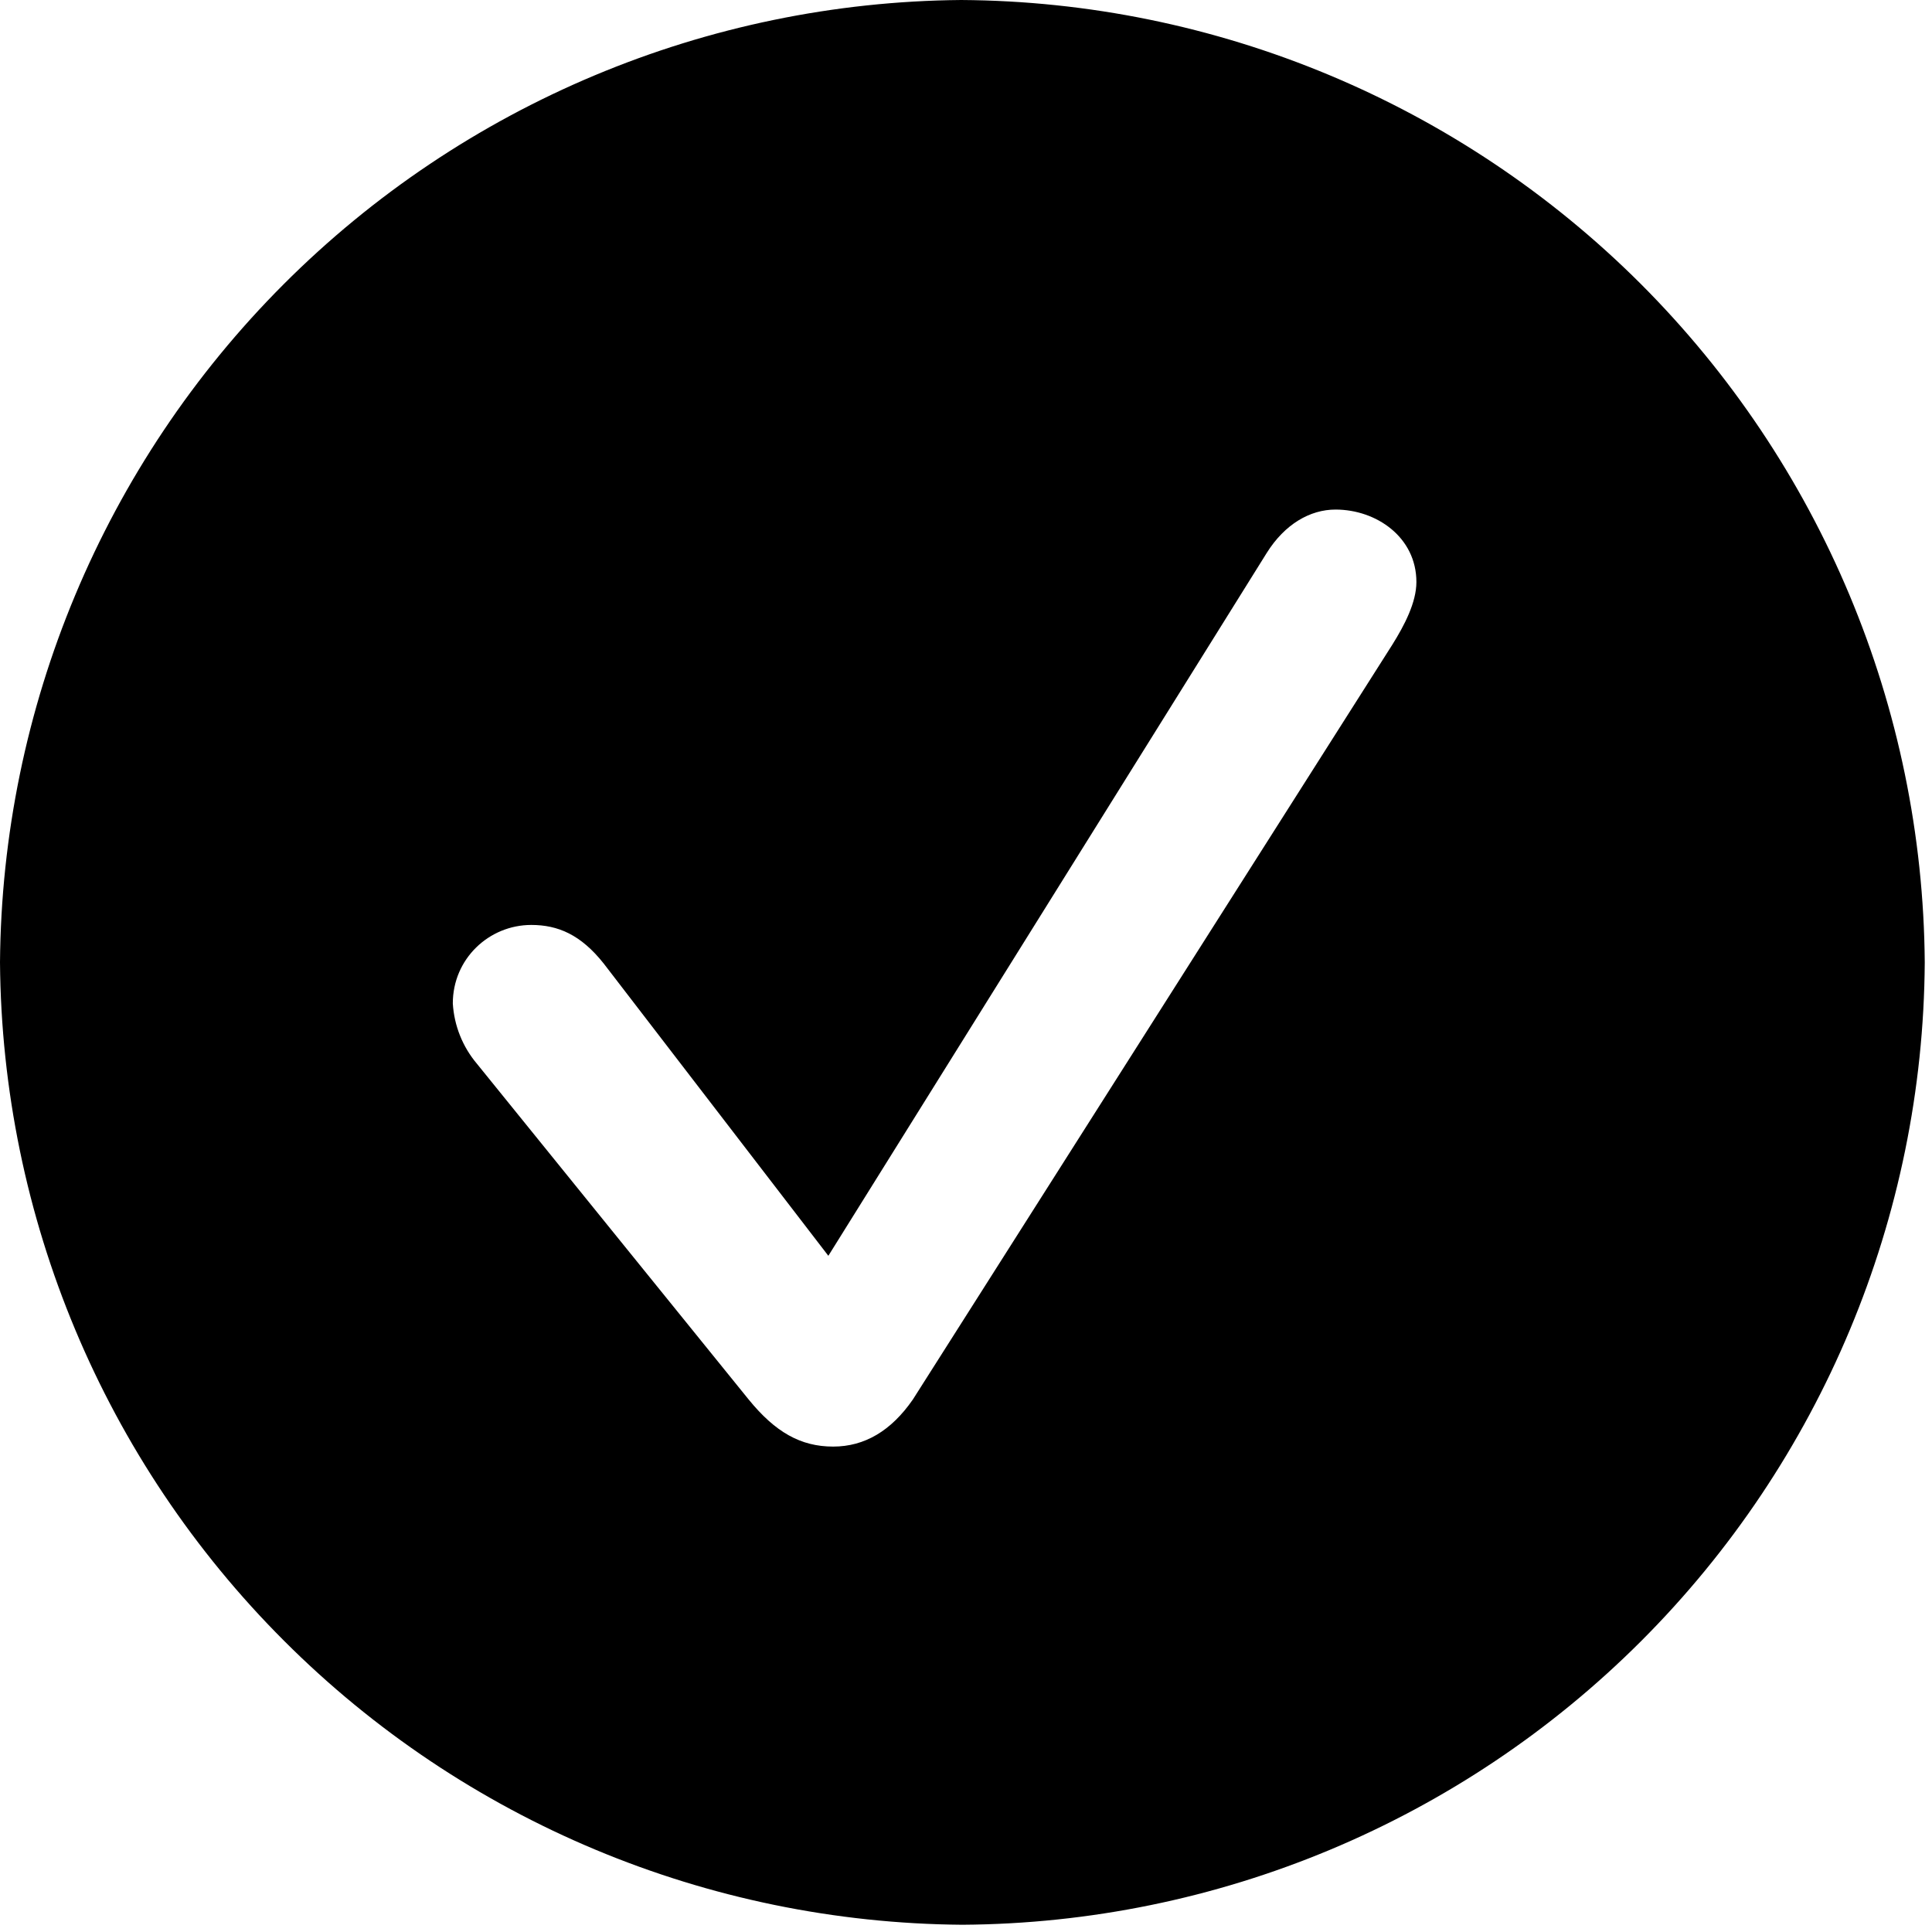 <svg viewBox="0 0 16 16" fill="none" xmlns="http://www.w3.org/2000/svg">
<path d="M7.97 15.94C10.08 15.927 12.099 15.083 13.591 13.591C15.083 12.099 15.927 10.08 15.94 7.97C15.924 5.859 15.078 3.84 13.585 2.348C12.091 0.857 10.071 0.013 7.96 0C5.853 0.018 3.837 0.864 2.348 2.355C0.859 3.846 0.016 5.863 0 7.97C0.016 10.079 0.86 12.097 2.352 13.588C3.843 15.08 5.861 15.924 7.97 15.94ZM6.9 11.98C6.63 11.98 6.42 11.86 6.2 11.59L3.95 8.81C3.831 8.669 3.761 8.494 3.75 8.31C3.75 7.94 4.05 7.66 4.4 7.66C4.62 7.66 4.81 7.74 5 7.98L6.86 10.4L10.49 4.58C10.64 4.34 10.85 4.22 11.06 4.22C11.4 4.22 11.73 4.45 11.73 4.82C11.73 4.99 11.63 5.18 11.53 5.34L7.56 11.59C7.38 11.85 7.16 11.98 6.9 11.98Z" fill="black"/>
</svg>
